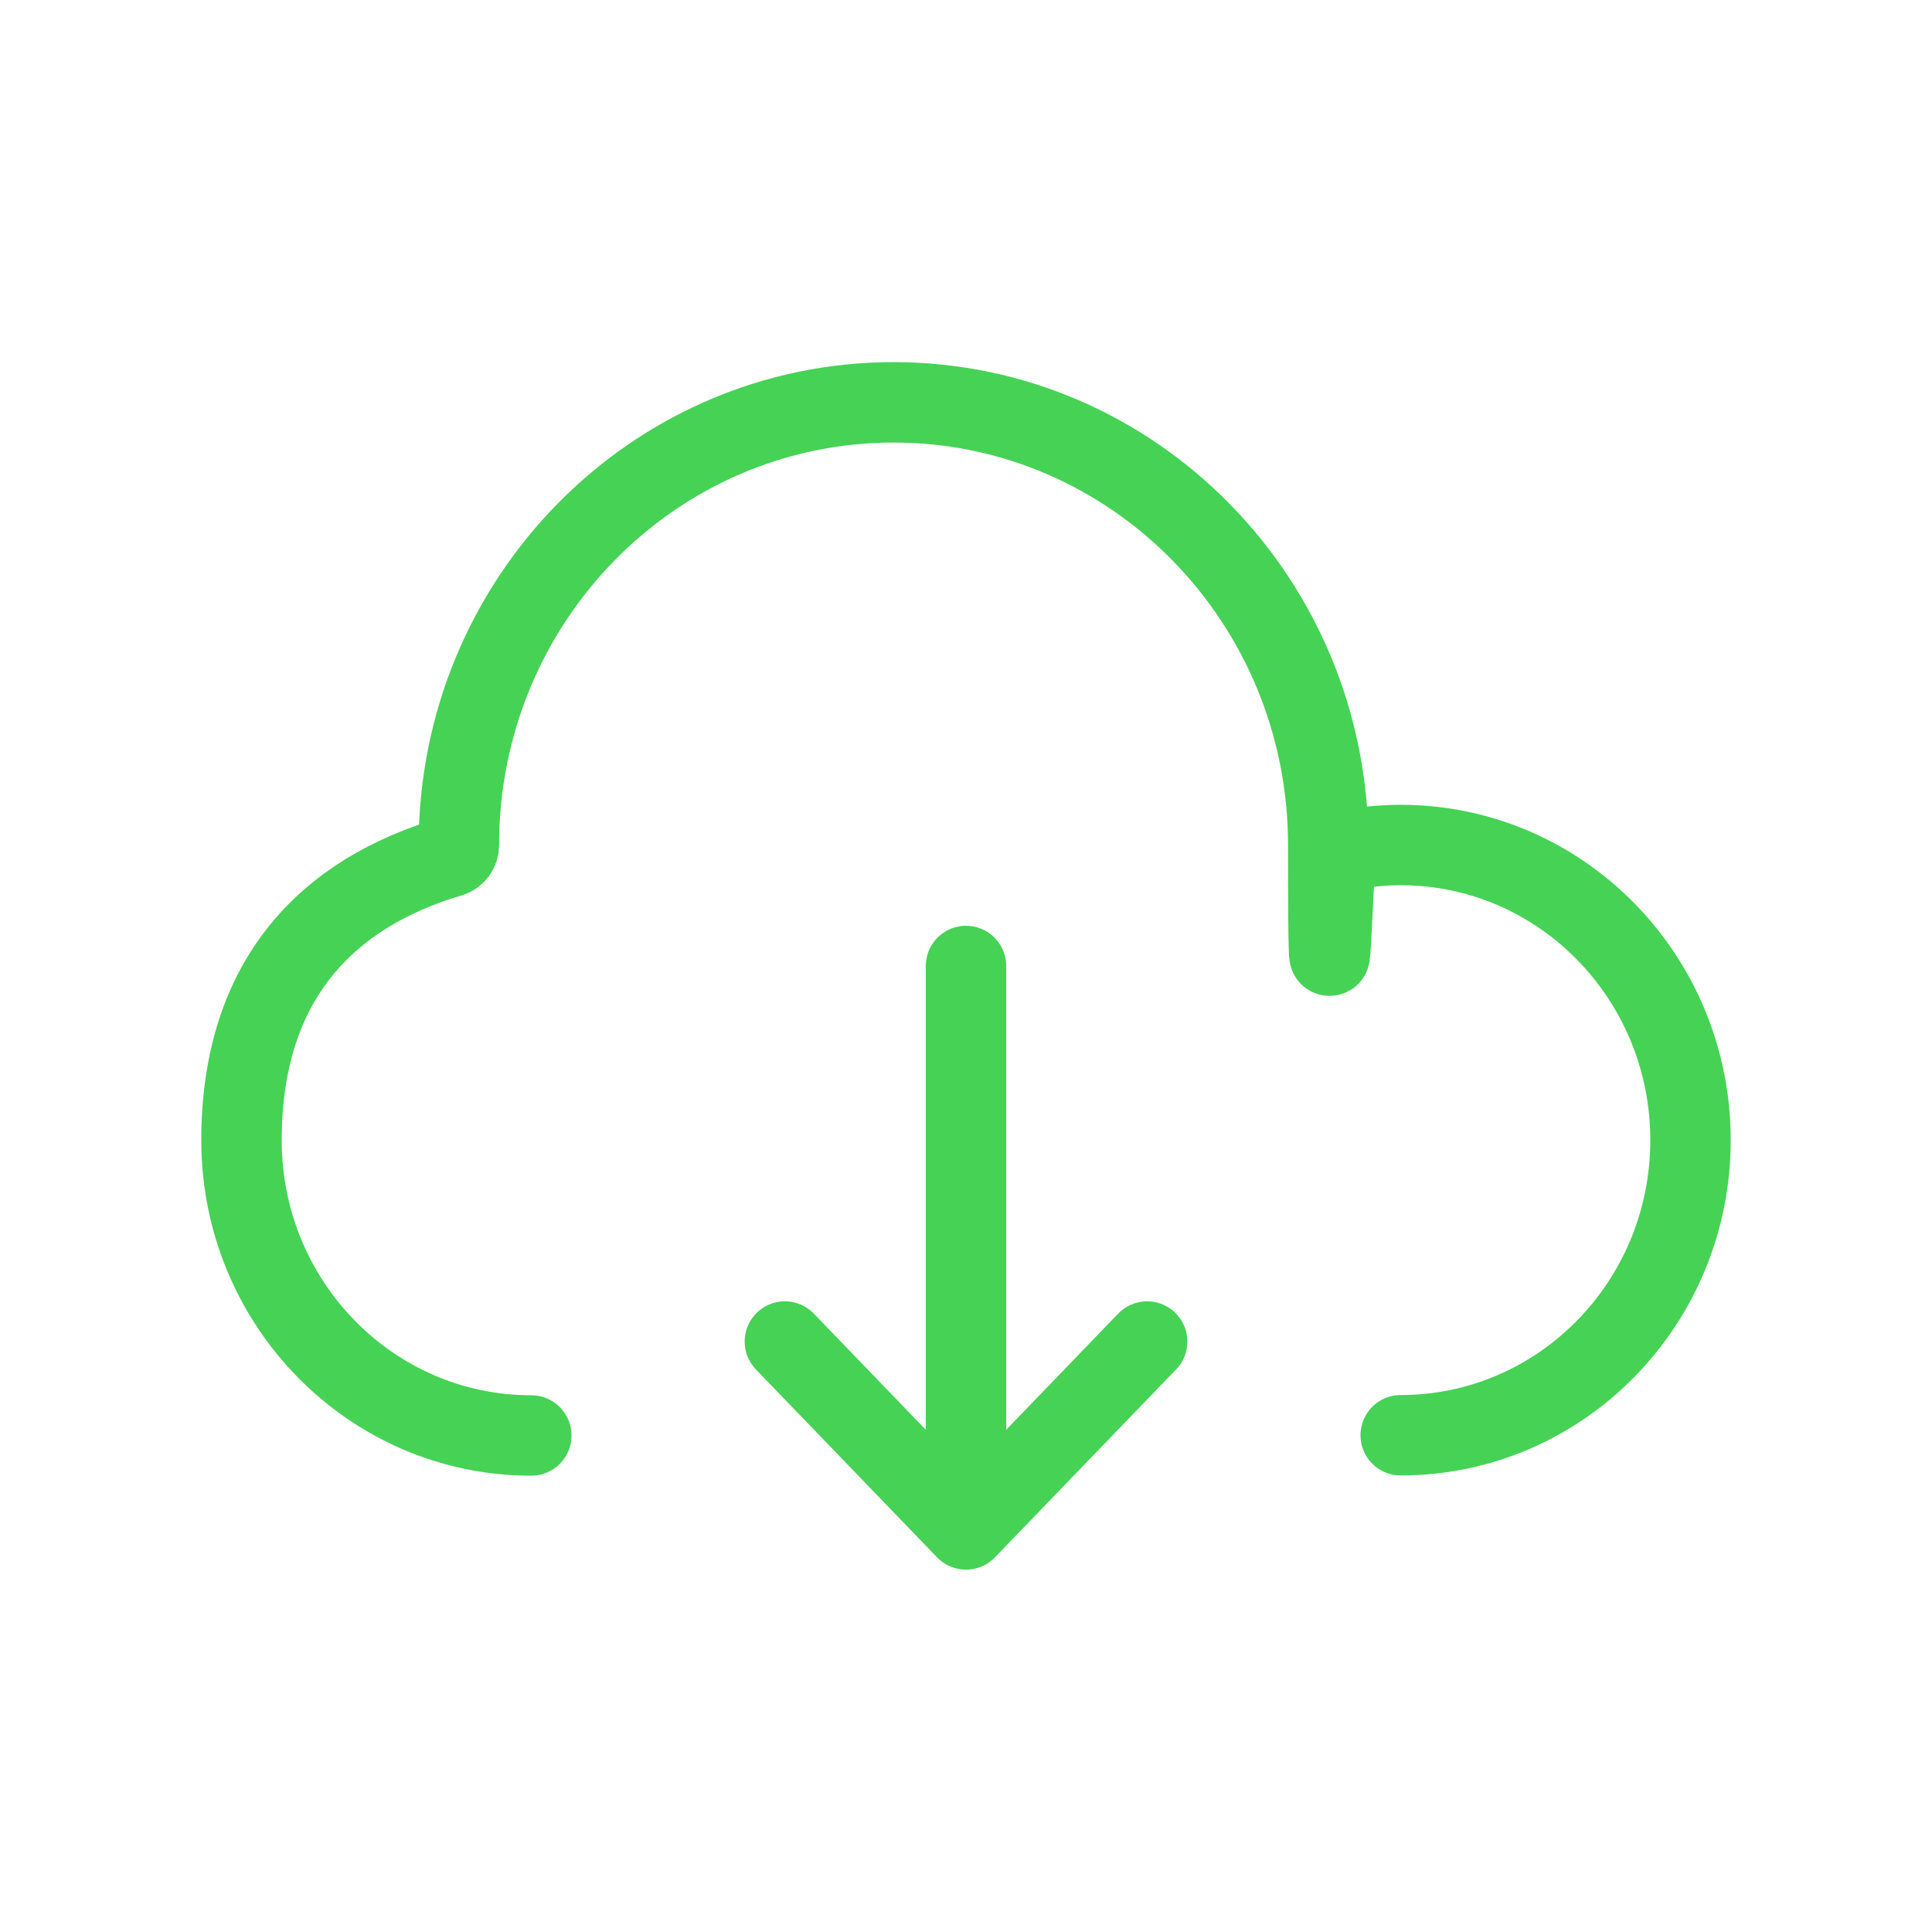 <?xml version="1.0" encoding="UTF-8"?>
<svg id="Layer_1" xmlns="http://www.w3.org/2000/svg" version="1.1" viewBox="0 0 800 800">
  <!-- Generator: Adobe Illustrator 29.2.1, SVG Export Plug-In . SVG Version: 2.1.0 Build 116)  -->
  <defs>
    <style>
      .st0 {
        fill: none;
        stroke: #46d255;
        stroke-linecap: round;
        stroke-linejoin: round;
        stroke-width: 33.3px;
      }
    </style>
  </defs>
  <path class="st0" d="M400,400v233.3M400,633.3l-75-77.8M400,633.3l75-77.8M220,594.4c-66.3,0-120-54.7-120-122.2s36.5-102.6,86.4-117.4c2.1-.6,3.6-2.6,3.6-4.9,0-101.3,80.6-183.3,180-183.3s180,82.1,180,183.3,1.8,3.4,3.6,3c8.5-1.9,17.3-3,26.4-3,66.3,0,120,54.7,120,122.2s-53.7,122.2-120,122.2"/>
</svg>